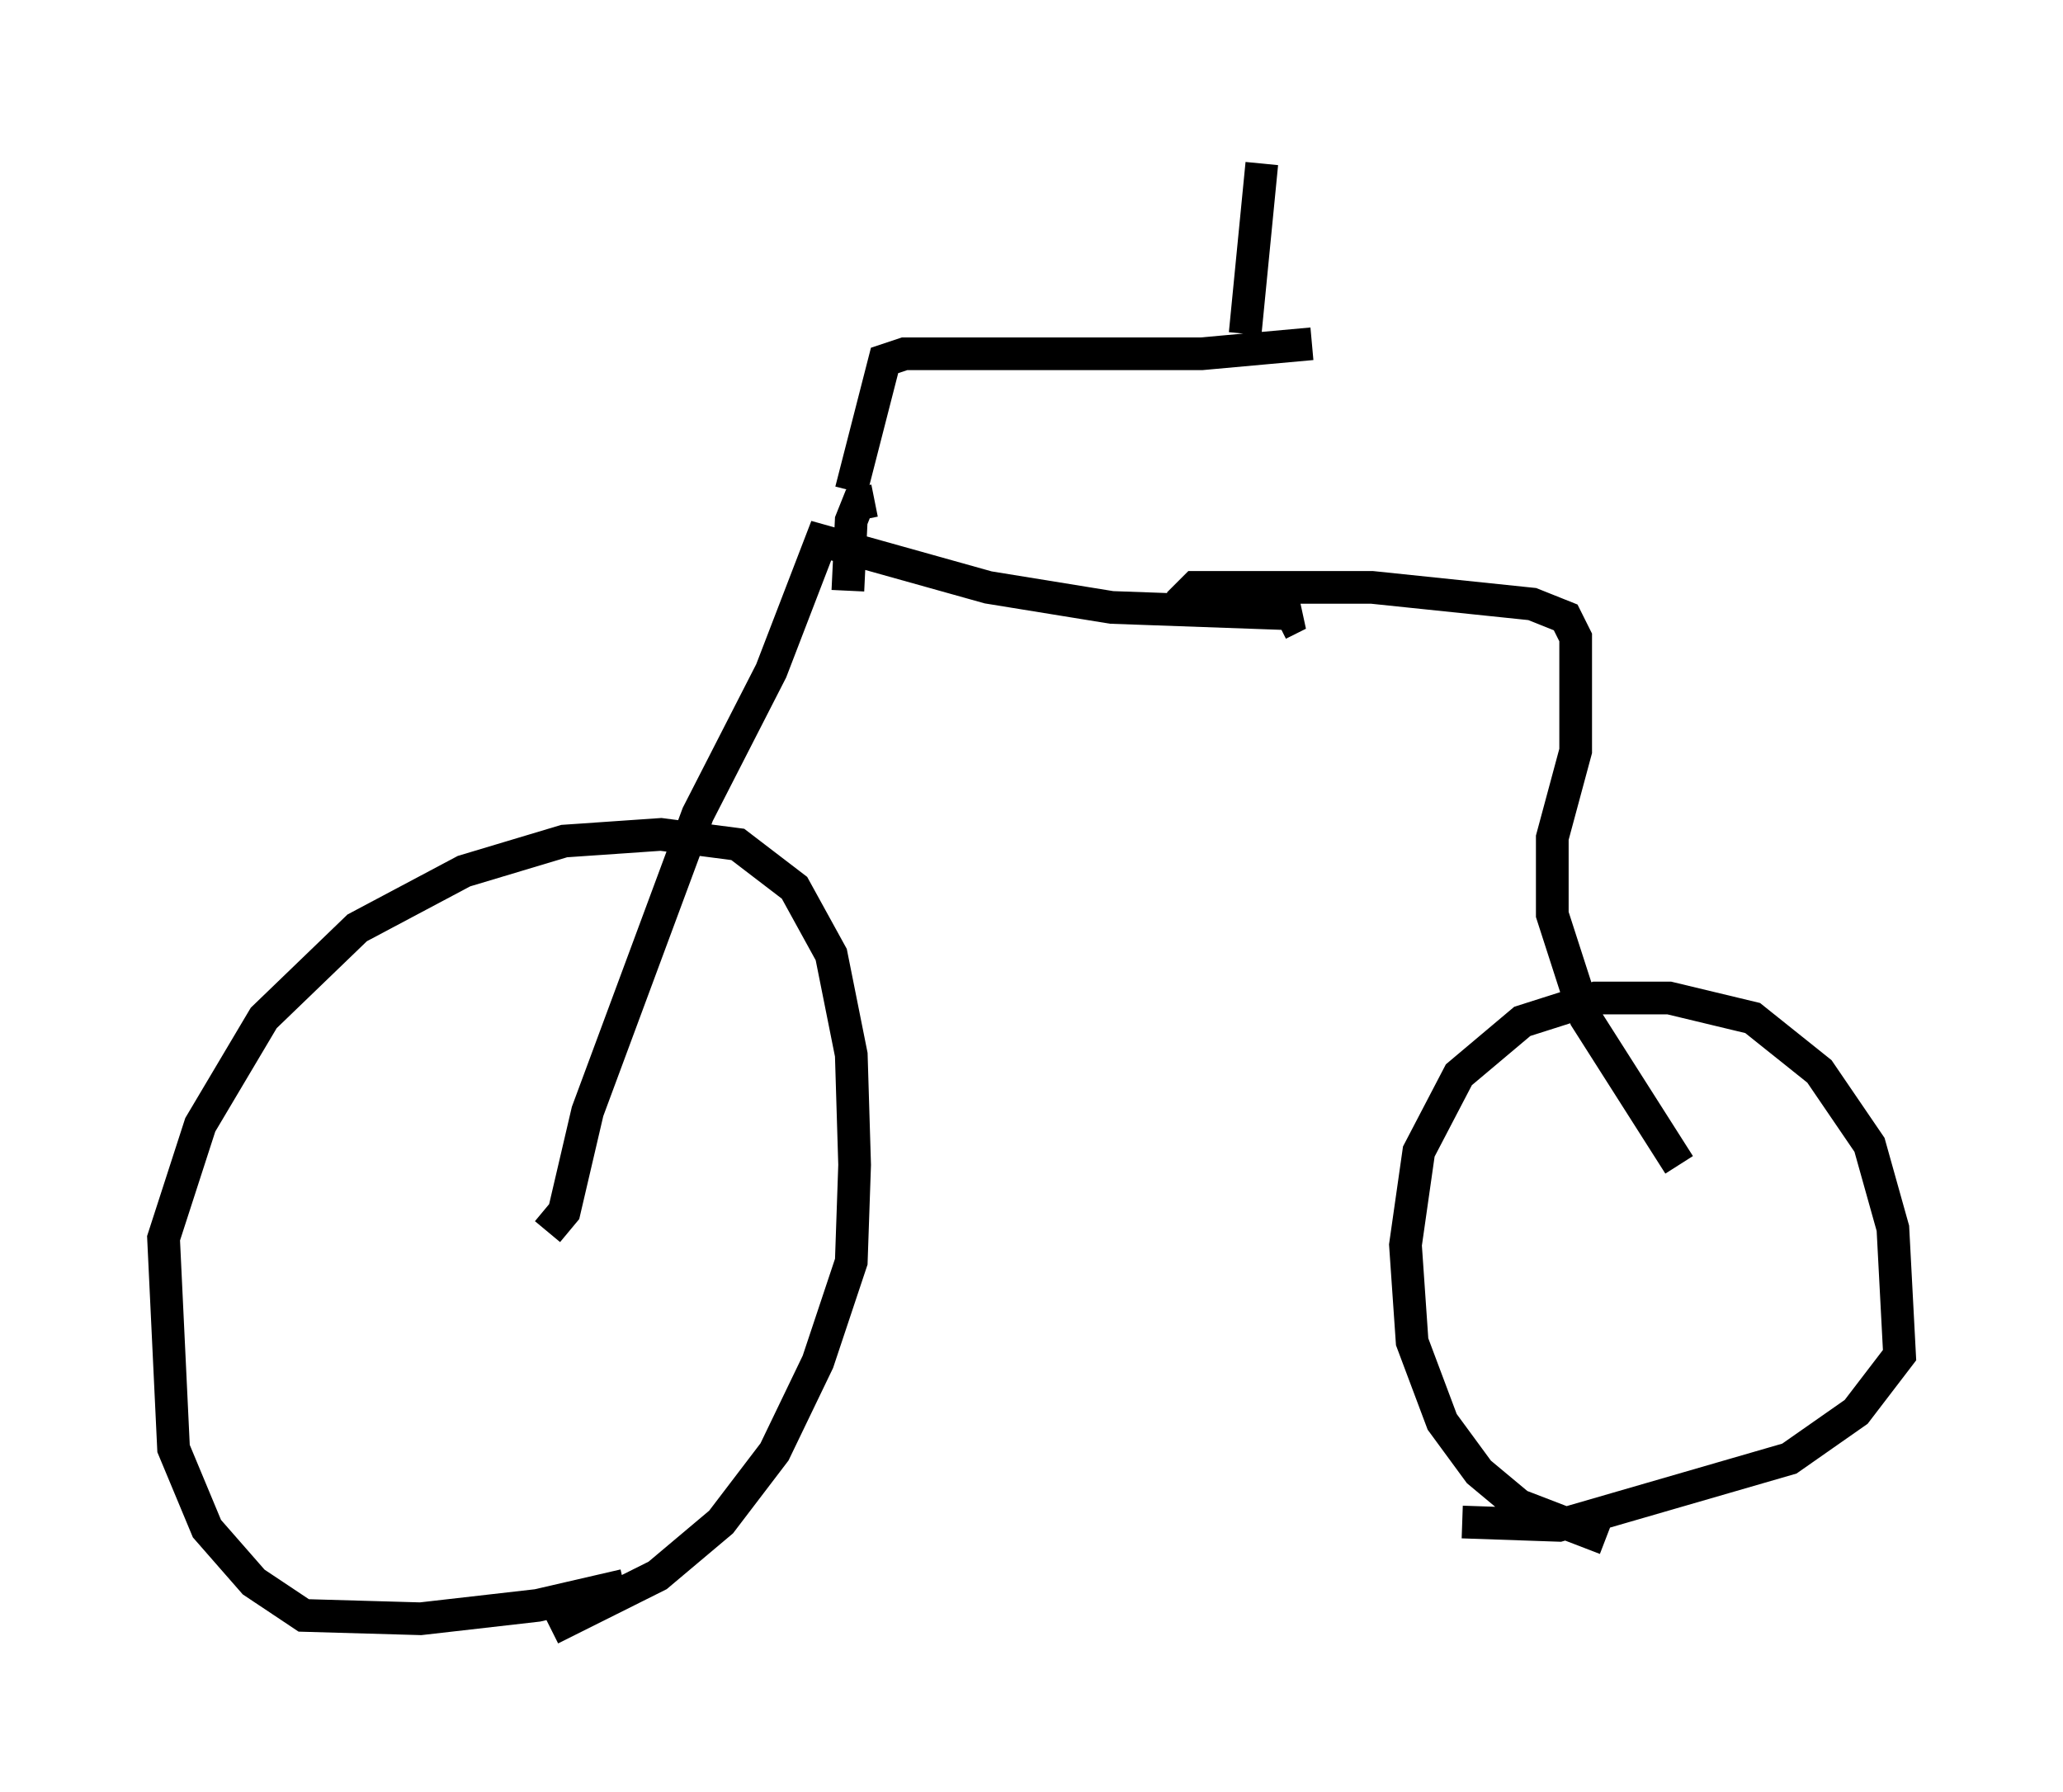 <?xml version="1.0" encoding="utf-8" ?>
<svg baseProfile="full" height="54.815" version="1.1" width="63.084" xmlns="http://www.w3.org/2000/svg" xmlns:ev="http://www.w3.org/2001/xml-events" xmlns:xlink="http://www.w3.org/1999/xlink"><defs /><rect fill="white" height="54.815" width="63.084" x="0" y="0" /><path d="M19.598, 48.08 m-0.51, 0.408 l-2.654, 0.613 -3.573, 0.408 l-3.573, -0.102 -1.531, -1.021 l-1.429, -1.633 -1.021, -2.45 l-0.306, -6.431 1.123, -3.471 l1.94, -3.267 2.858, -2.756 l3.267, -1.735 3.063, -0.919 l2.96, -0.204 2.348, 0.306 l1.735, 1.327 1.123, 2.042 l0.613, 3.063 0.102, 3.369 l-0.102, 2.96 -1.021, 3.063 l-1.327, 2.756 -1.633, 2.144 l-1.94, 1.633 -3.267, 1.633 m32.259, -2.756 l-2.654, -1.021 -1.225, -1.021 l-1.123, -1.531 -0.919, -2.45 l-0.204, -2.96 0.408, -2.858 l1.225, -2.348 1.94, -1.633 l2.246, -0.715 2.246, 0.0 l2.552, 0.613 2.042, 1.633 l1.531, 2.246 0.715, 2.552 l0.204, 3.879 -1.327, 1.735 l-2.042, 1.429 -7.044, 2.042 l-2.96, -0.102 m-27.971, -8.881 l0.51, -0.613 0.715, -3.063 l3.369, -9.086 2.246, -4.39 l1.531, -3.981 5.104, 1.429 l3.777, 0.613 5.717, 0.204 l-0.613, 0.306 m-3.063, -0.613 l0.51, -0.51 5.41, 0.0 l4.9, 0.51 1.021, 0.408 l0.306, 0.613 0.0, 3.471 l-0.715, 2.654 0.0, 2.348 l1.021, 3.165 2.858, 4.492 m-25.419, -17.559 l0.102, -2.144 0.204, -0.51 l0.51, -0.102 m-0.715, -0.306 l1.021, -3.981 0.613, -0.204 l9.086, 0.0 3.369, -0.306 m-2.042, -0.306 l0.51, -5.206 " fill="none" stroke="black" stroke-width="1" /></svg>